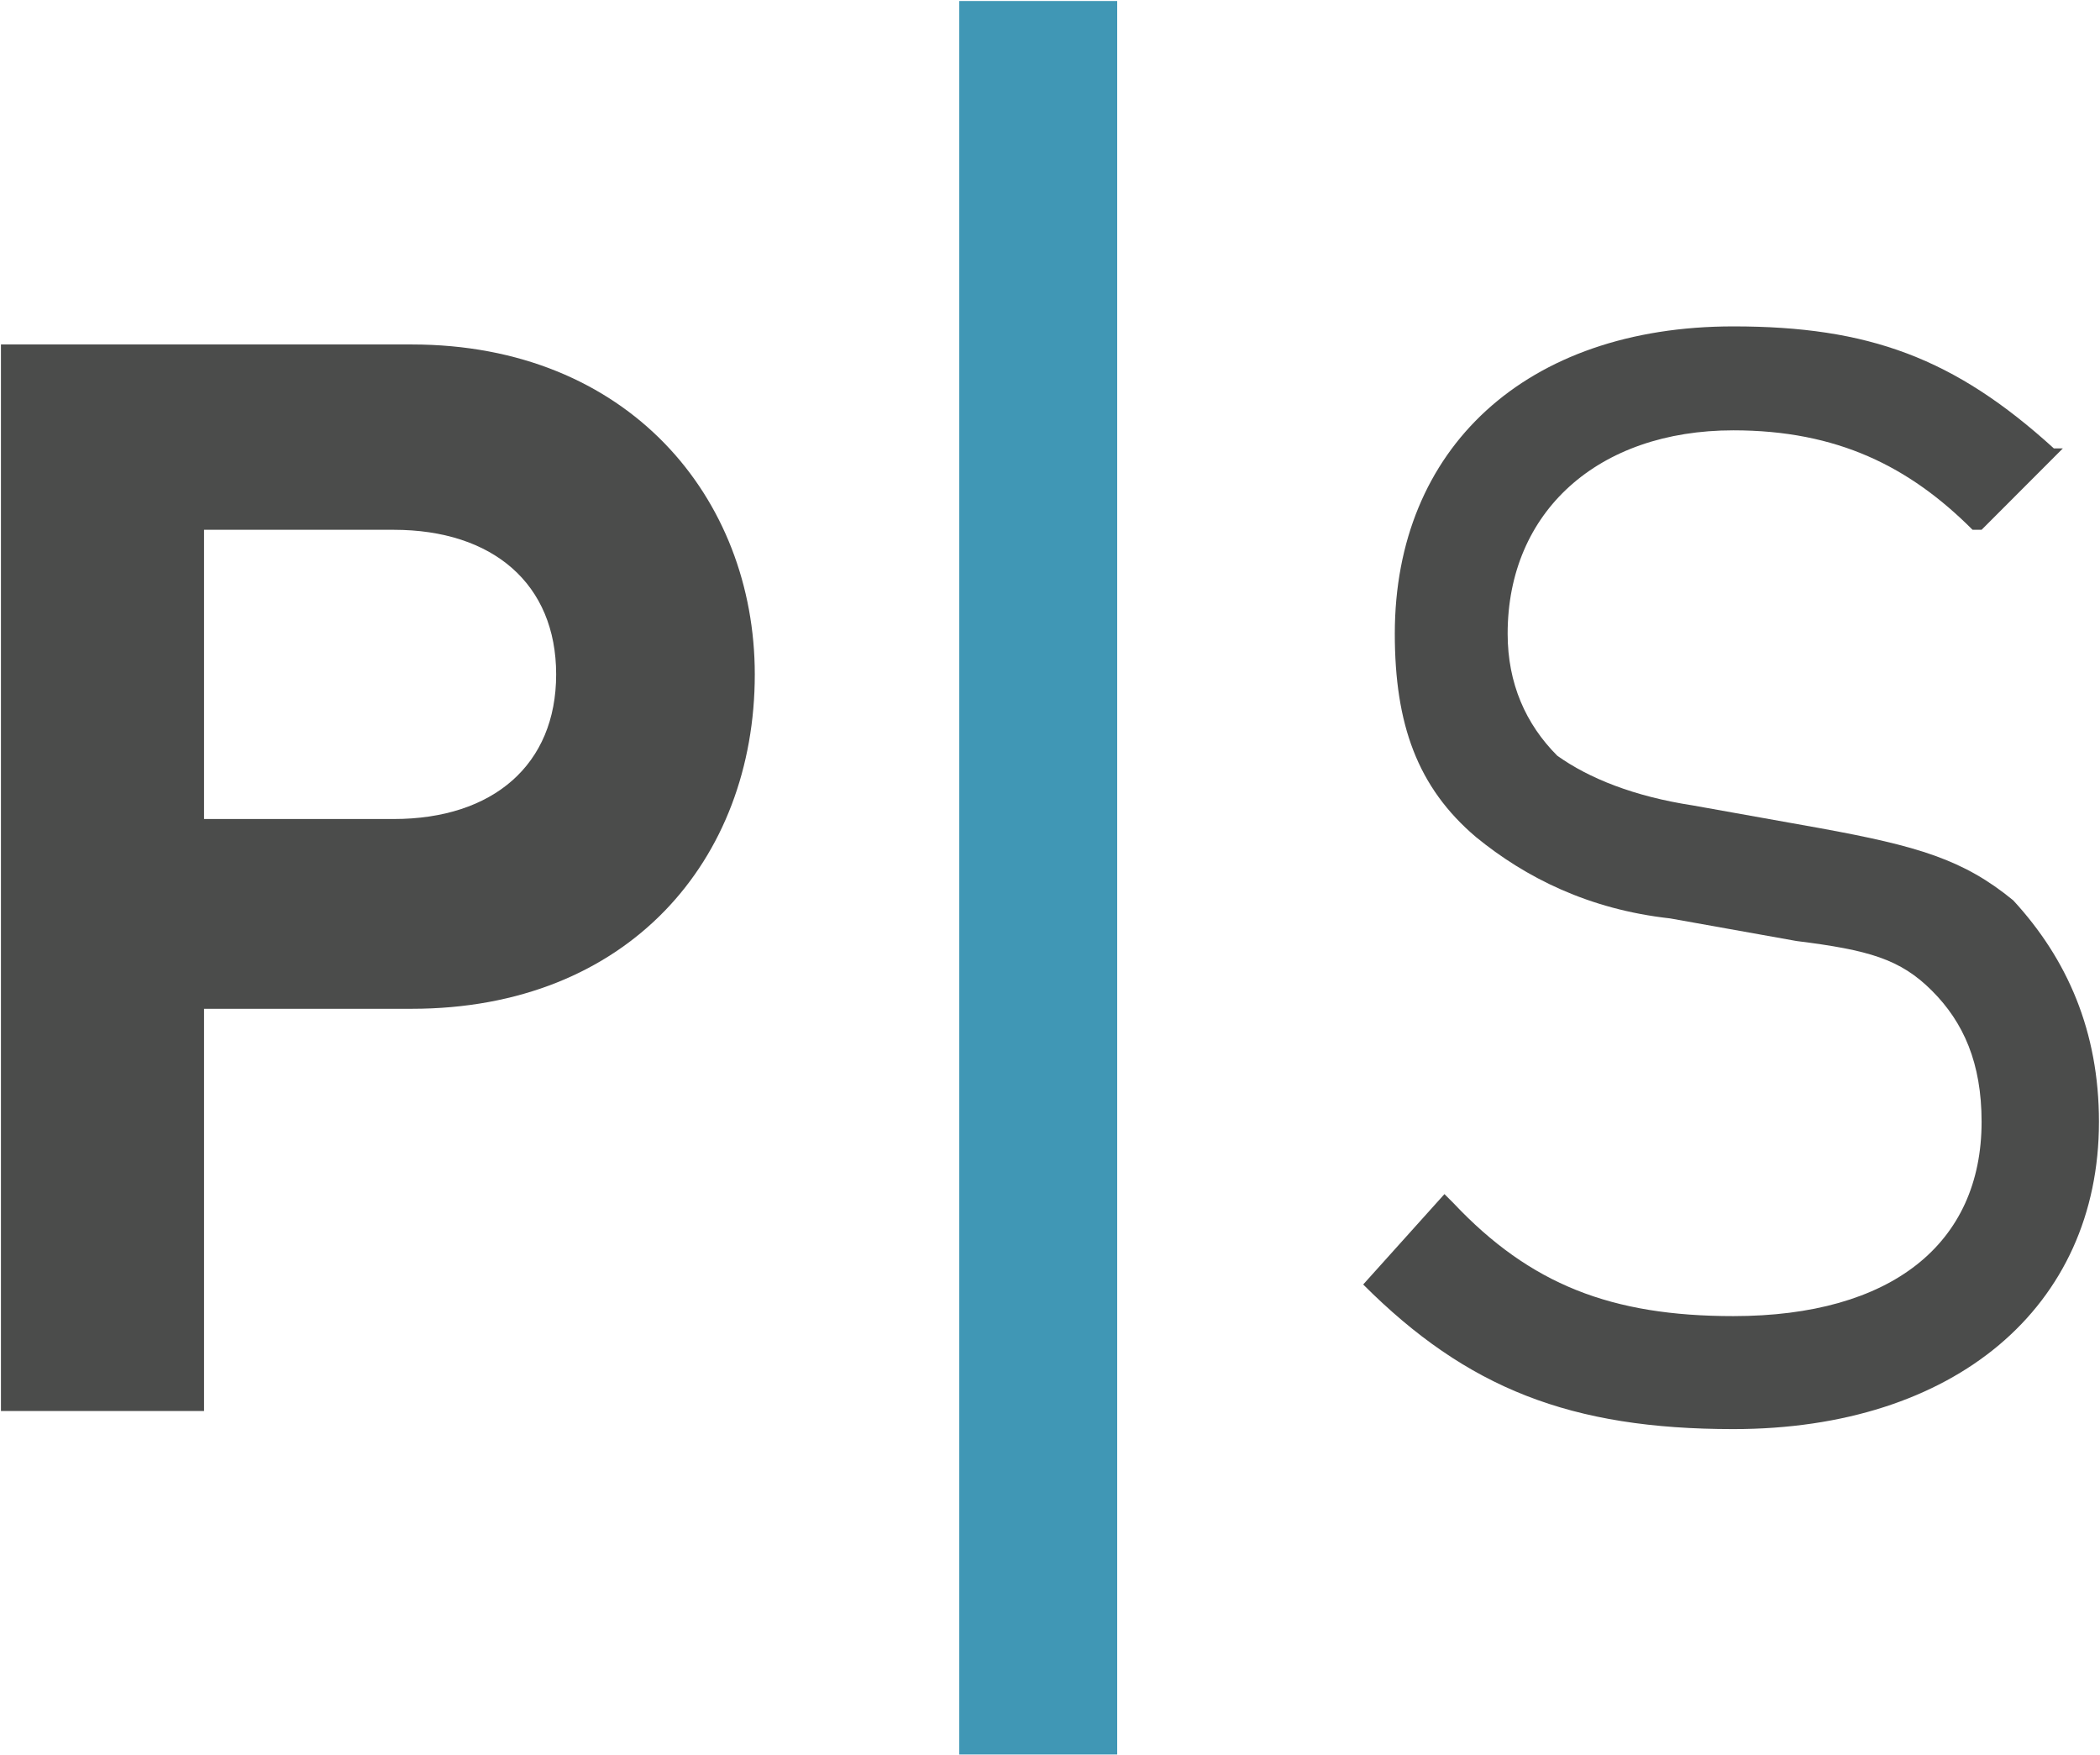 <svg version="1.2" baseProfile="tiny-ps" xmlns="http://www.w3.org/2000/svg" viewBox="0 0 1090 911" width="1090" height="911"><title>Q2_2021_Investor_Deck-pdf-svg (1) copy-svg</title><defs><clipPath clipPathUnits="userSpaceOnUse" id="cp1"><path d="M-3271.89 -1711.64L27654.6 -1711.64L27654.6 22211.54L-3271.89 22211.54L-3271.89 -1711.64Z" /></clipPath><clipPath clipPathUnits="userSpaceOnUse" id="cp2"><path d="M-1854.42 910.54L-1854.42 0.52L4138.75 0.52L4138.75 910.54L-1854.42 910.54Z" /></clipPath><clipPath clipPathUnits="userSpaceOnUse" id="cp3"><path d="M-1854.42 910.54L-1854.42 0.52L4138.75 0.52L4138.75 910.54L-1854.42 910.54Z" /></clipPath></defs><style>tspan { white-space:pre }.shp0 { fill: #4b4c4b } .shp1 { fill: #4097b5 } </style><g id="Clip-Path: Clip-Path: Page 1" clip-path="url(#cp1)"><g id="Clip-Path: Page 1"><g id="Page 1"><g id="Clip-Path: Clip-Path: Mask" clip-path="url(#cp2)"><g id="Clip-Path: Mask"><g id="Mask"><path id="Path 7" fill-rule="evenodd" class="shp0" d="M213.69 523.54C105.91 523.54 105.91 523.54 105.91 523.54C105.91 732.29 105.91 732.29 105.91 732.29C0.49 732.29 0.49 732.29 0.49 732.29C0.49 178.77 0.49 178.77 0.49 178.77C213.69 178.77 213.69 178.77 213.69 178.77C326.18 178.77 391.77 258.5 391.77 350C391.77 446.13 326.18 523.54 213.69 523.54ZM204.34 274.95C105.91 274.95 105.91 274.95 105.91 274.95C105.91 425.05 105.91 425.05 105.91 425.05C204.34 425.05 204.34 425.05 204.34 425.05C255.87 425.05 288.67 396.91 288.67 350C288.67 303.05 255.87 274.95 204.34 274.95Z" /></g></g></g><path id="Path 9" fill-rule="evenodd" class="shp0" d="M899.7 741.67C815.34 741.67 761.45 720.55 707.56 666.62C749.74 619.71 749.74 619.71 749.74 619.71C754.41 624.38 754.41 624.38 754.41 624.38C794.24 666.62 836.43 683.03 899.7 683.03C981.68 683.03 1028.54 645.5 1028.54 582.18C1028.54 551.69 1019.19 530.57 1002.77 514.16C986.39 497.75 969.97 493.04 932.5 488.37C866.87 476.63 866.87 476.63 866.87 476.63C824.72 471.96 791.92 455.51 766.12 434.43C735.68 408.61 723.97 375.79 723.97 328.88C723.97 232.71 791.92 169.39 899.7 169.39C969.97 169.39 1014.48 185.8 1066.05 232.71C1070.72 232.71 1070.72 232.71 1070.72 232.71C1028.54 274.95 1028.54 274.95 1028.54 274.95C1023.86 274.95 1023.86 274.95 1023.86 274.95C991.06 242.09 953.56 223.33 899.7 223.33C829.4 223.33 782.54 265.56 782.54 328.88C782.54 354.67 791.92 375.79 808.3 392.2C824.72 403.93 848.13 413.32 878.61 417.99C944.21 429.72 944.21 429.72 944.21 429.72C995.74 439.11 1019.19 446.13 1044.95 467.25C1073.08 497.75 1089.46 535.28 1089.46 582.18C1089.46 678.36 1014.48 741.67 899.7 741.67Z" /><g id="Clip-Path: Clip-Path: Mask" clip-path="url(#cp3)"><g id="Clip-Path: Mask"><g id="Mask"><path id="Path 11" class="shp1" d="M497.87 0.52L497.87 910.54L579.88 910.54L579.88 0.52L497.87 0.52Z" /></g></g></g></g></g></g></svg>